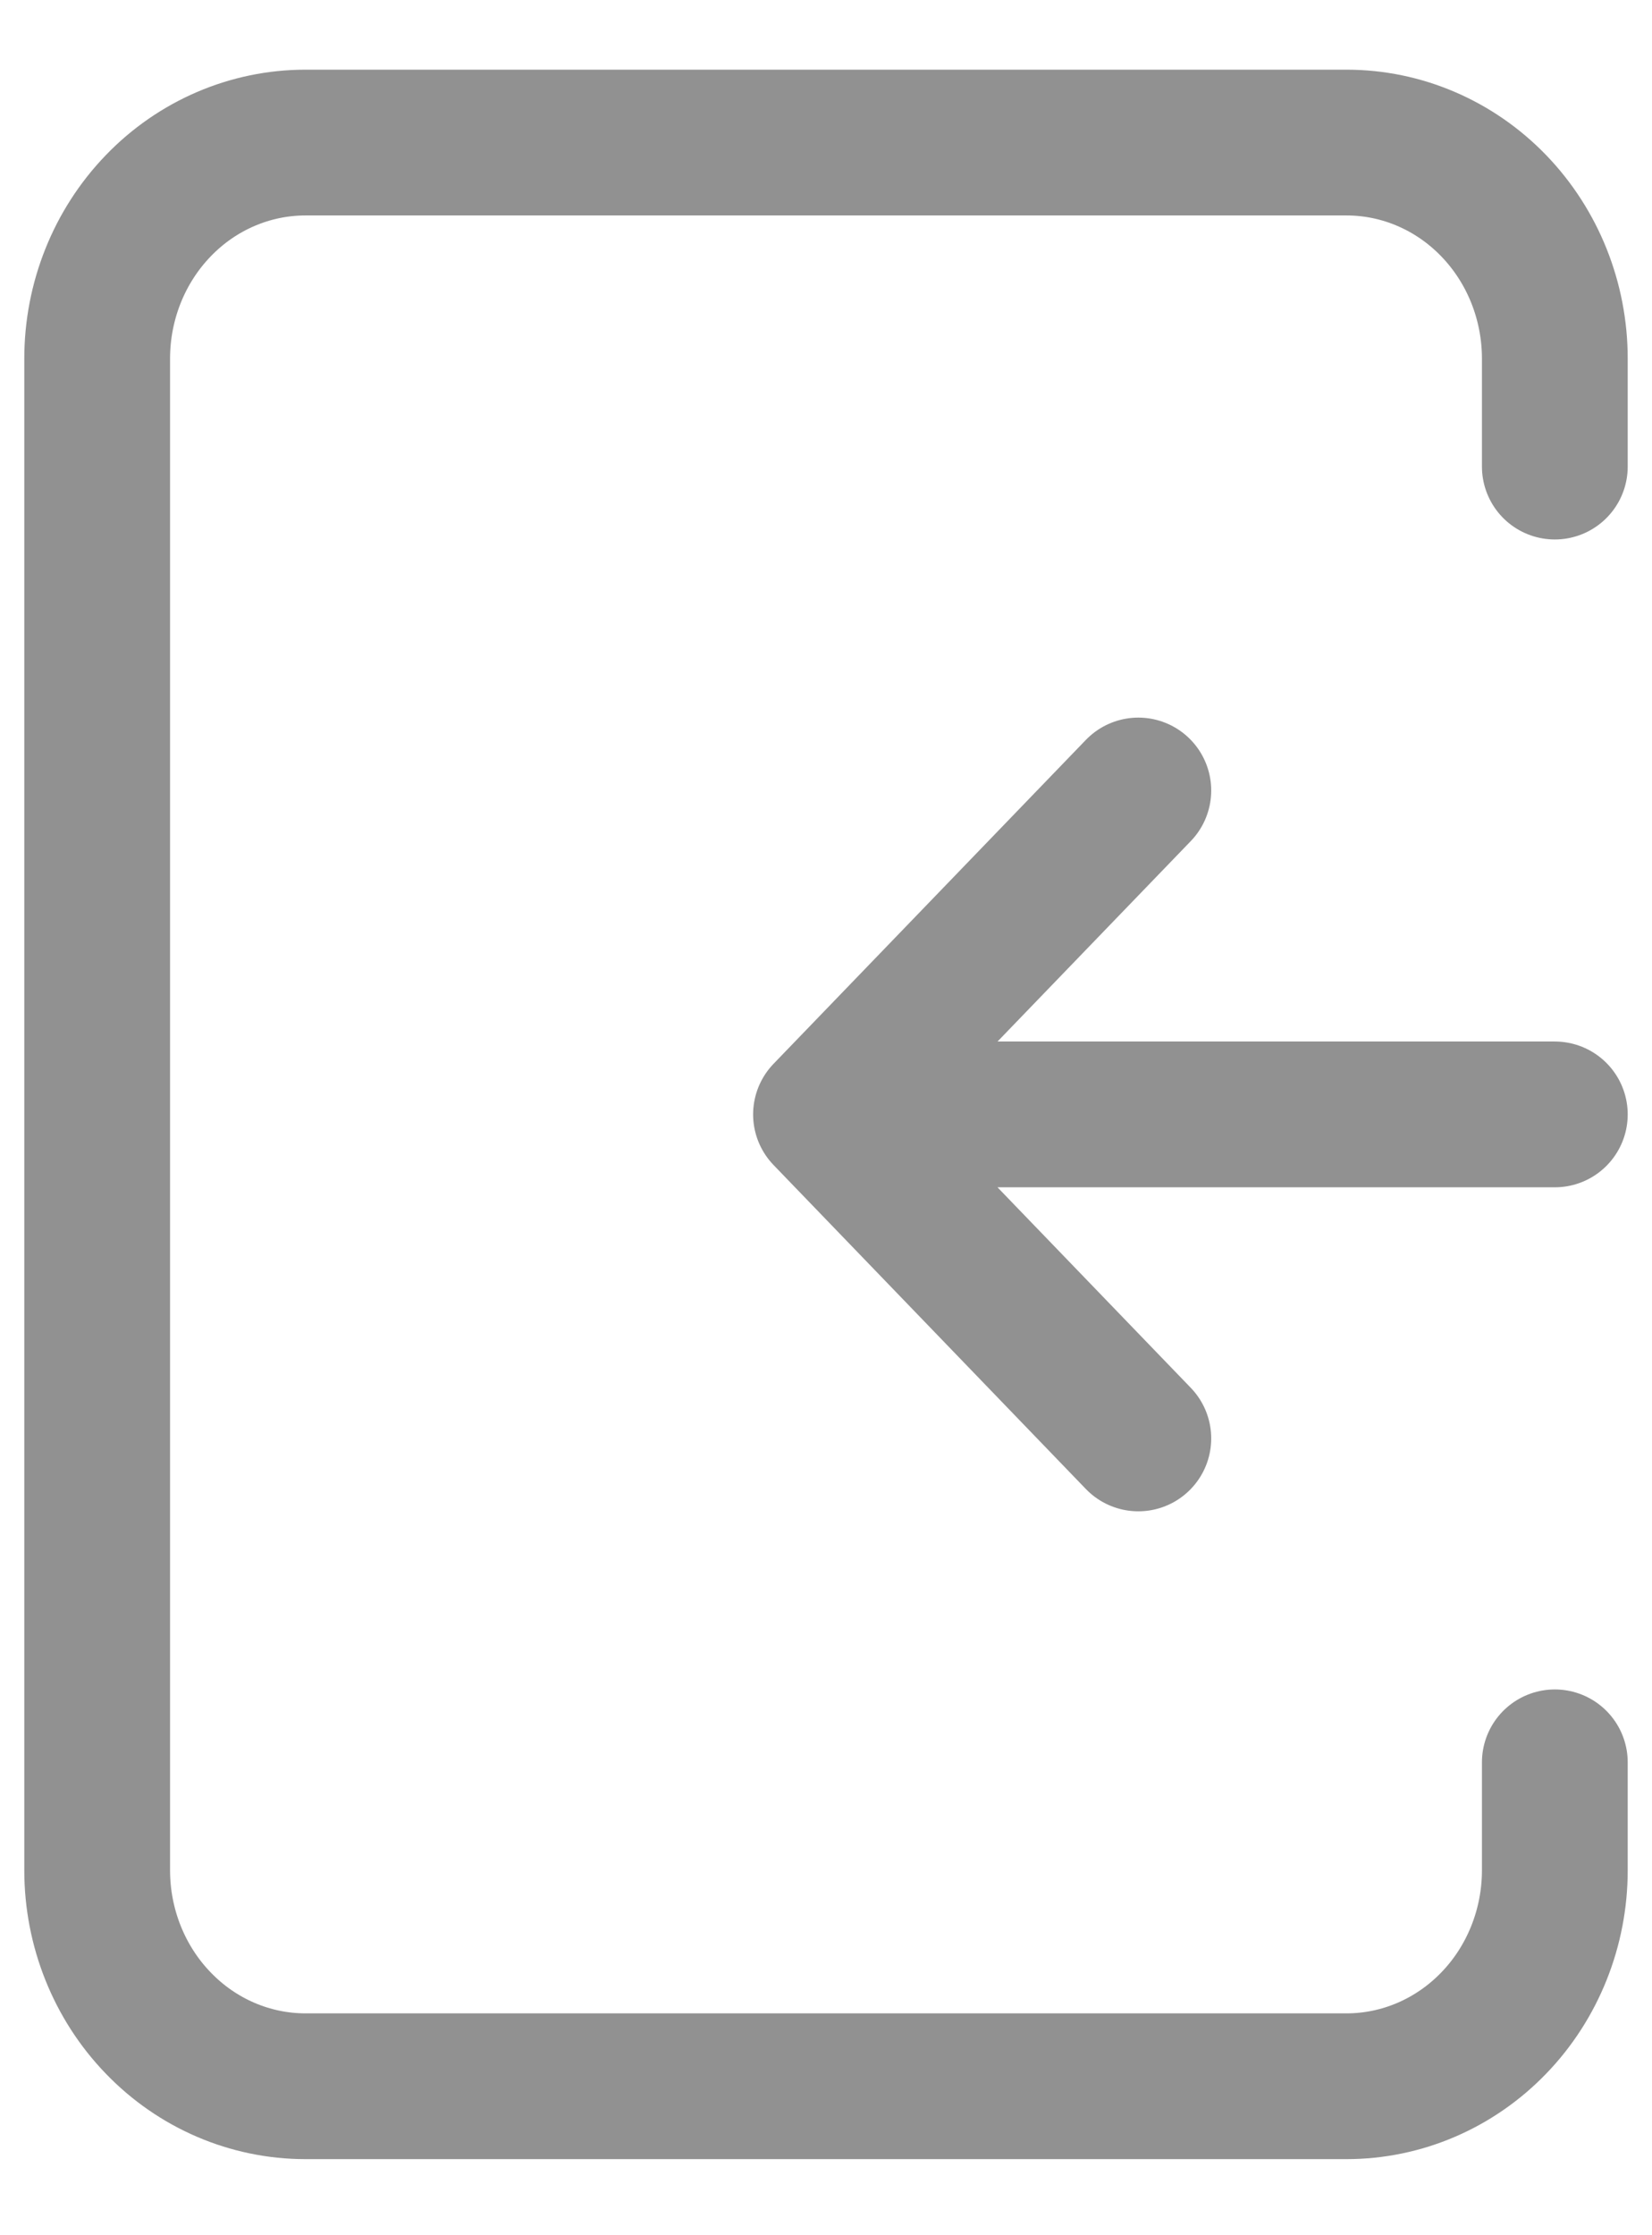 <svg xmlns="http://www.w3.org/2000/svg" width="17" height="23" viewBox="0 0 17 23" fill="none">
  <path d="M16 11.467H8.5M8.5 11.467L11.714 14.801M8.5 11.467L11.714 8.134M16 4.801V3.69C16 3.1 15.774 2.535 15.372 2.118C14.97 1.701 14.425 1.467 13.857 1.467H3.143C2.575 1.467 2.029 1.701 1.628 2.118C1.226 2.535 1 3.1 1 3.69V19.245C1 19.834 1.226 20.4 1.628 20.816C2.029 21.233 2.575 21.467 3.143 21.467H13.857C14.425 21.467 14.97 21.233 15.372 20.816C15.774 20.4 16 19.834 16 19.245V18.134" stroke="#919191" stroke-width="1.5" stroke-linecap="round" stroke-linejoin="round"/>
</svg>
